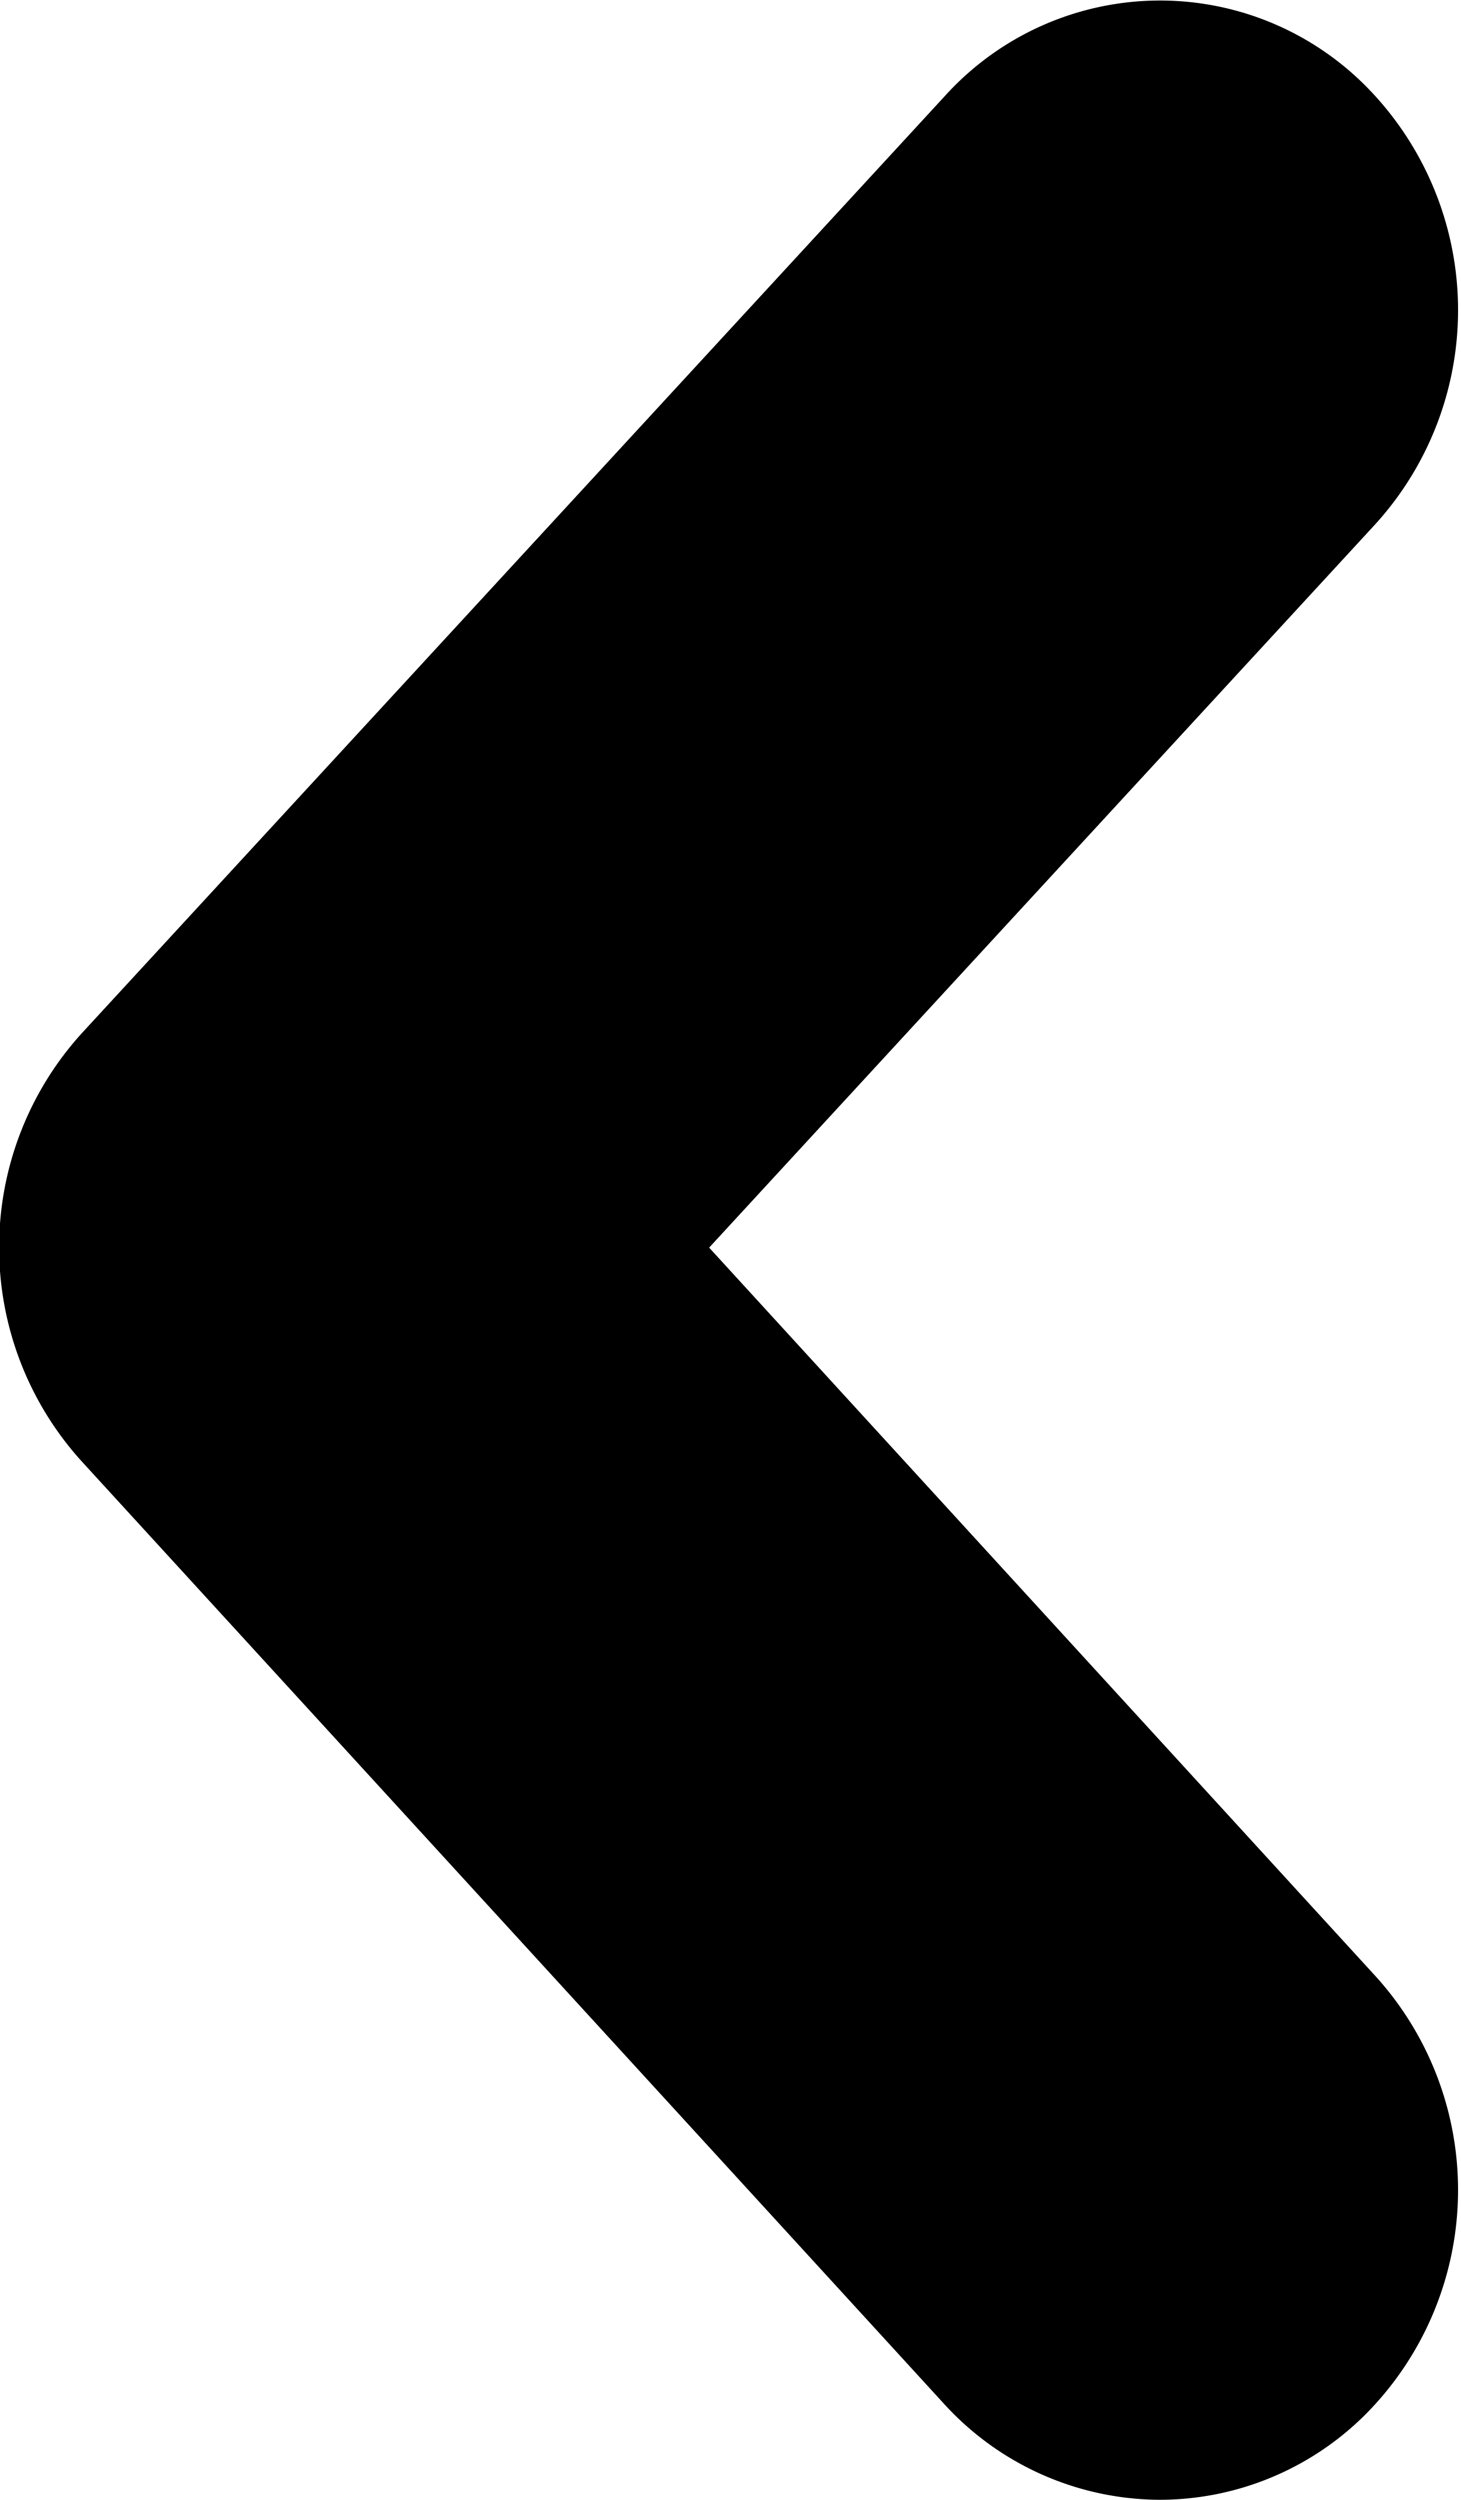 <svg xmlns="http://www.w3.org/2000/svg" viewBox="0 0 14.438 24.687">
  <path id="Forma_1_копия" data-name="Forma 1 копия" class="cls-1" d="M351.744,263a2.881,2.881,0,0,0,2.03-.842,3.142,3.142,0,0,0,.105-4.324l-6.59-7.2,6.584-7.145a3.141,3.141,0,0,0-.093-4.324,2.869,2.869,0,0,0-4.165.1l-8.526,9.252a3.145,3.145,0,0,0-.006,4.222l8.525,9.311A2.9,2.9,0,0,0,351.744,263Z" transform="translate(-340.281 -238.313)"/>
</svg>
